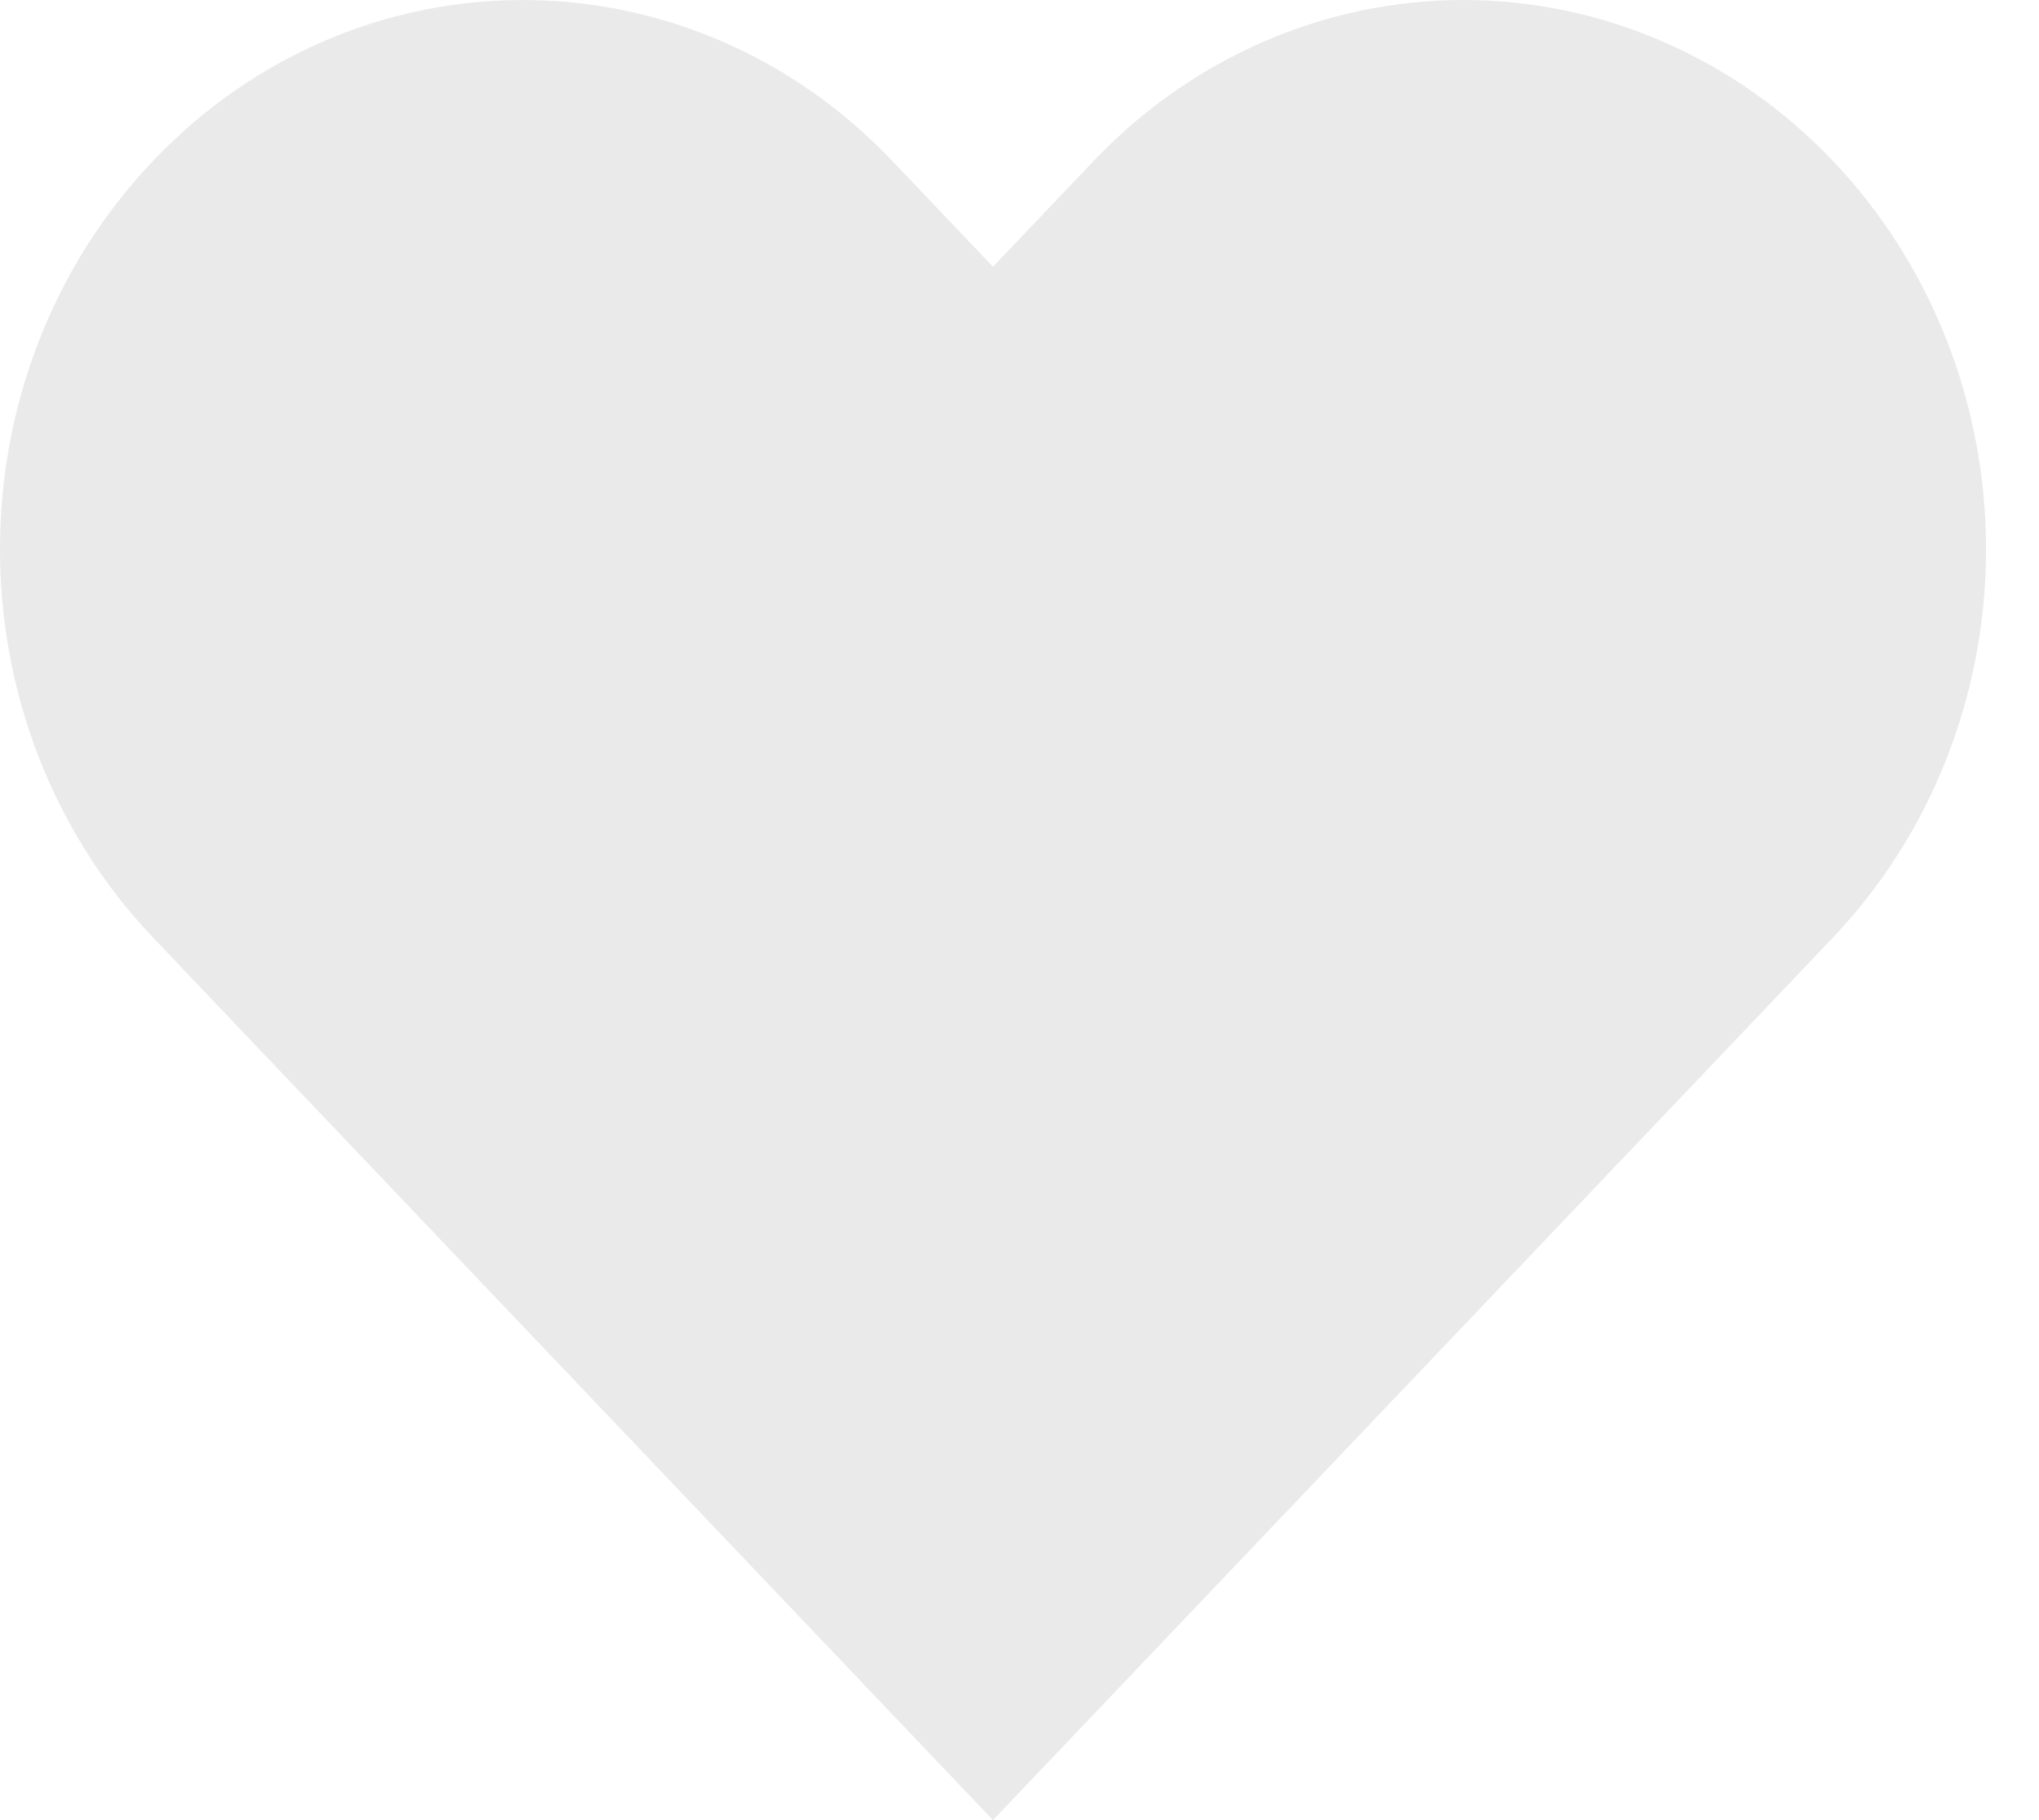 <svg xmlns="http://www.w3.org/2000/svg" width="28" height="25" viewBox="0 0 28 25"><path fill="#EAEAEA" fill-rule="evenodd" d="M25.17 2.21C23.824 0.795 21.998 0 20.094 0C18.191 0 16.365 0.795 15.019 2.21L13.636 3.664L12.253 2.21C9.45 -0.736 4.905 -0.736 2.102 2.21C-0.701 5.156 -0.701 9.932 2.102 12.878L3.485 14.332L13.636 25L23.787 14.332L25.17 12.878C26.516 11.464 27.273 9.545 27.273 7.544C27.273 5.543 26.516 3.625 25.17 2.21Z" clip-rule="evenodd"/></svg>